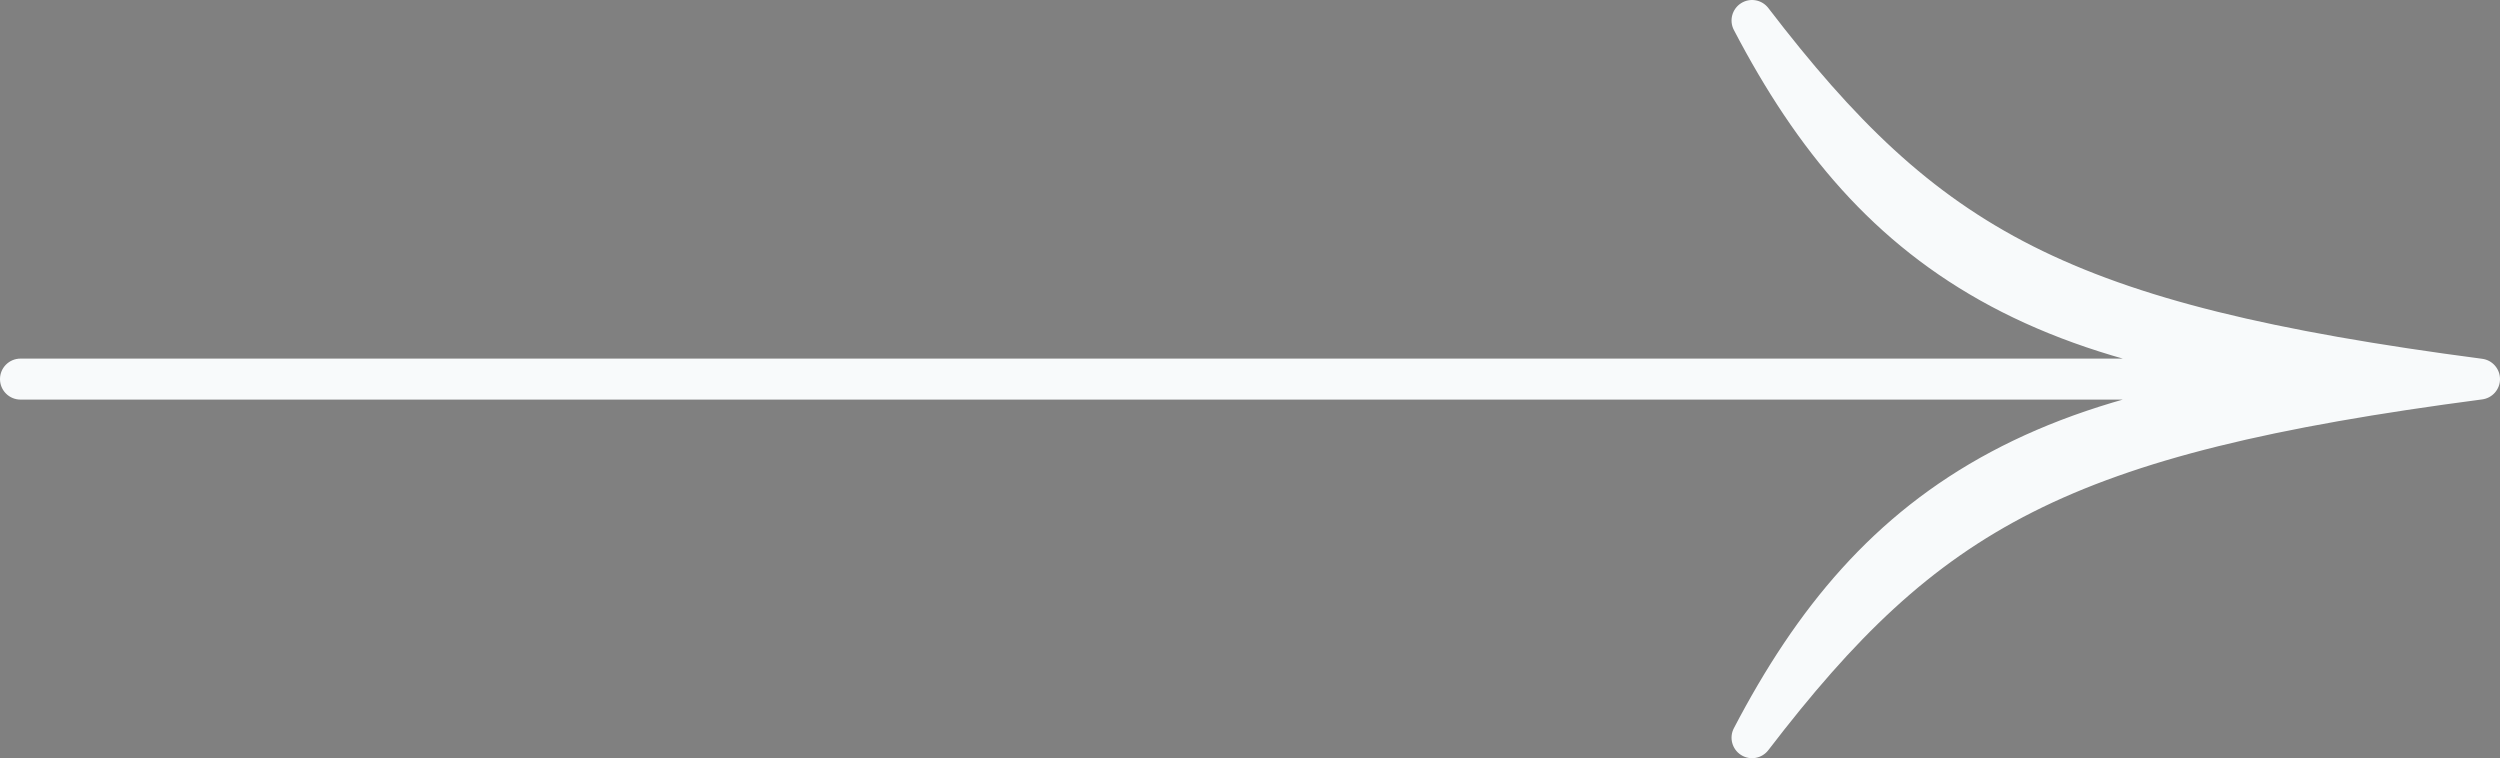 <svg width="122" height="37" viewBox="0 0 122 37" fill="none" xmlns="http://www.w3.org/2000/svg">
<rect x="0" y="0" width="122" height="37" fill="#808080" stroke="none"/>
<path d="M121 18.5C100.5 21.192 94.015 24.891 85.5 36C91.5 24.5 100 18.5 121 18.5Z" fill="#232323"/>
<path d="M121 18.5C100.5 15.808 94.015 12.109 85.5 1C91.5 12.5 100 18.5 121 18.5Z" fill="#232323"/>
<path d="M1 17.5C0.448 17.5 -1.42303e-08 17.948 9.91084e-09 18.5C-2.55527e-08 19.052 0.448 19.5 1 19.5L1 17.5ZM121 18.5L121.13 19.491C121.628 19.426 122 19.002 122 18.5C122 17.998 121.628 17.574 121.13 17.509L121 18.5ZM85.5 1L86.294 0.392C85.978 -0.02 85.4 -0.122 84.963 0.157C84.525 0.436 84.373 1.003 84.613 1.463L85.5 1ZM85.5 36L84.613 35.537C84.373 35.997 84.525 36.565 84.963 36.843C85.4 37.122 85.978 37.02 86.294 36.608L85.5 36ZM1 19.5L121 19.5L121 17.5L1 17.5L1 19.5ZM121.13 17.509C110.905 16.166 104.298 14.584 99.206 12.014C94.147 9.459 90.506 5.888 86.294 0.392L84.706 1.608C89.009 7.222 92.868 11.054 98.305 13.799C103.71 16.528 110.595 18.142 120.87 19.491L121.13 17.509ZM120.87 17.509C110.595 18.858 103.71 20.472 98.305 23.201C92.868 25.946 89.009 29.778 84.706 35.392L86.294 36.608C90.506 31.112 94.147 27.541 99.206 24.986C104.298 22.416 110.905 20.834 121.13 19.491L120.87 17.509ZM76 19.5L121 19.5L121 17.5L76 17.5L76 19.5ZM121 17.5C110.581 17.5 103.392 16.009 98.096 13.18C92.826 10.366 89.325 6.17 86.387 0.537L84.613 1.463C87.675 7.33 91.424 11.884 97.154 14.945C102.858 17.991 110.419 19.5 121 19.5L121 17.5ZM121 17.5C110.419 17.5 102.858 19.009 97.154 22.055C91.424 25.116 87.675 29.67 84.613 35.537L86.387 36.463C89.325 30.83 92.826 26.634 98.096 23.82C103.392 20.991 110.581 19.5 121 19.5L121 17.5Z" fill="#F8FAFB"/>
</svg>
